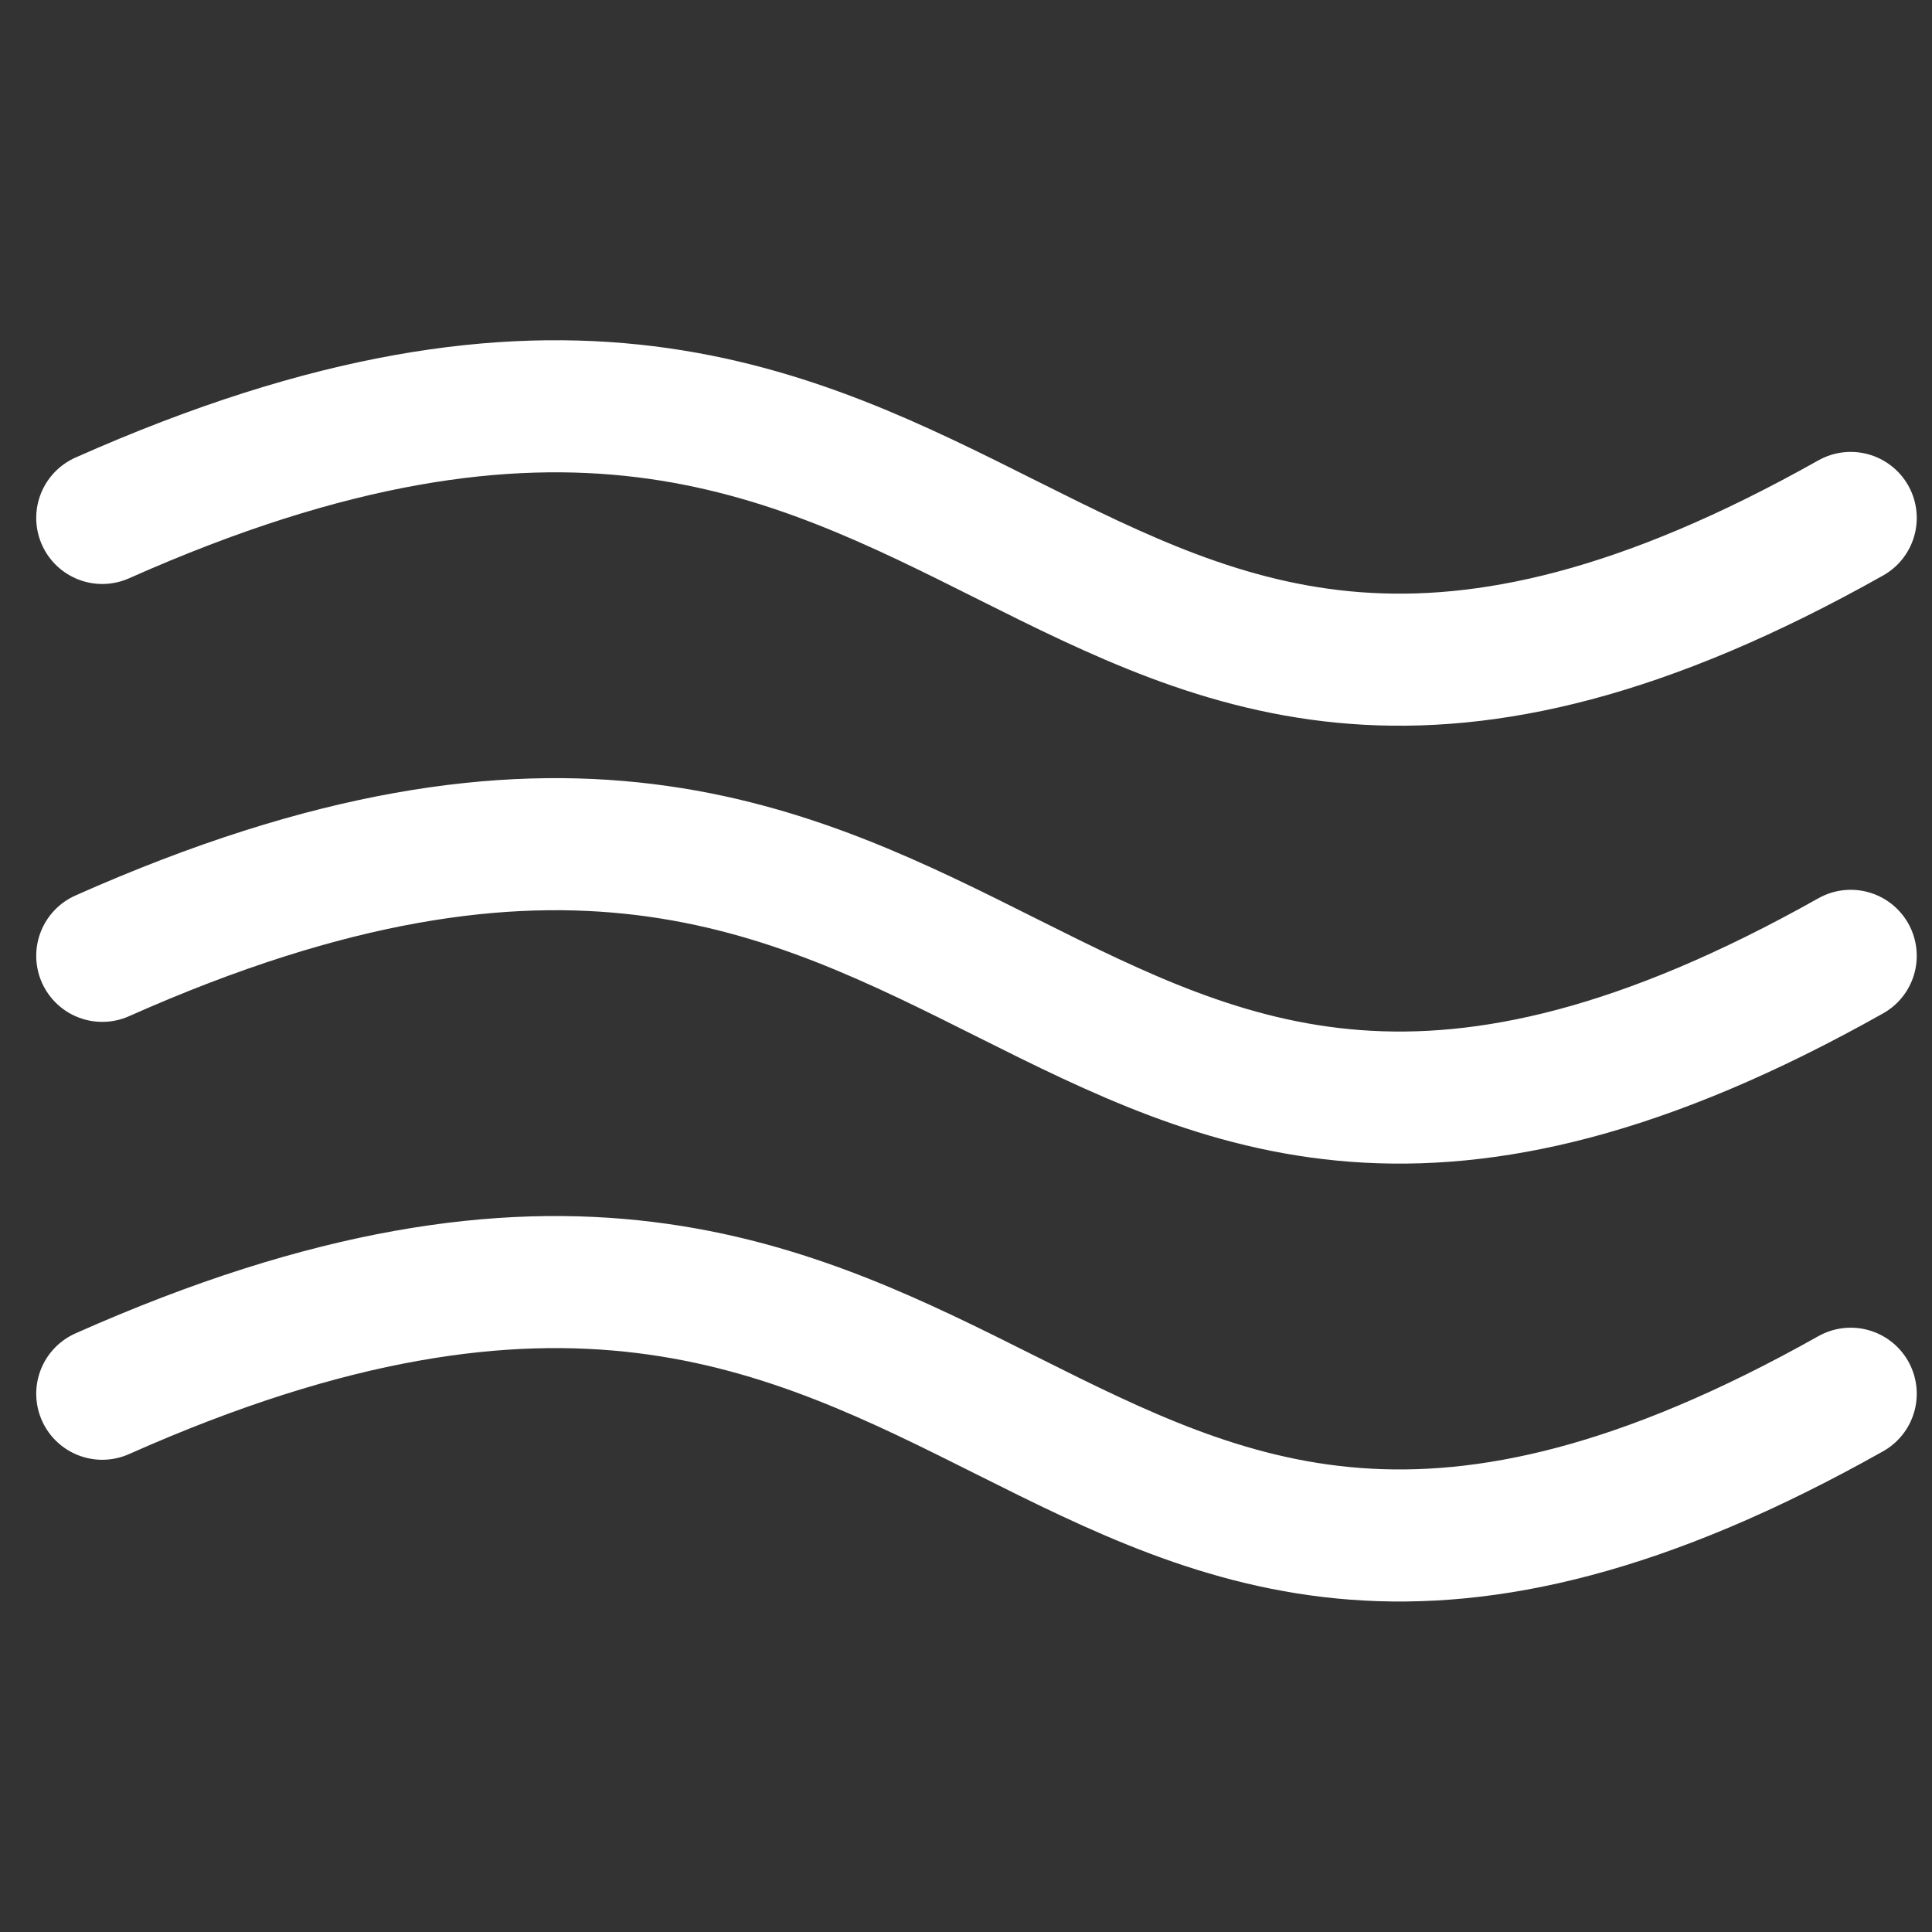 <?xml version="1.0" encoding="UTF-8" standalone="no"?>
<!-- Created with Inkscape (http://www.inkscape.org/) -->

<svg
   xmlns:dc="http://purl.org/dc/elements/1.1/"
   xmlns:cc="http://creativecommons.org/ns#"
   xmlns:rdf="http://www.w3.org/1999/02/22-rdf-syntax-ns#"
   xmlns:svg="http://www.w3.org/2000/svg"
   xmlns="http://www.w3.org/2000/svg"
   xmlns:sodipodi="http://sodipodi.sourceforge.net/DTD/sodipodi-0.dtd"
   xmlns:inkscape="http://www.inkscape.org/namespaces/inkscape"
   width="1024"
   height="1024"
   id="svg2"
   version="1.1"
   inkscape:version="0.48.2 r9819"
   sodipodi:docname="icon_weather_mist.svg">
  <rect width="100%" height="100%" fill="#333333" stroke="none"/>
  <defs
     id="defs4" />
  <sodipodi:namedview
     id="base"
     pagecolor=" #ffffff"
     bordercolor="#666666"
     borderopacity="1.0"
     inkscape:pageopacity="0.0"
     inkscape:pageshadow="2"
     inkscape:zoom="0.35355339"
     inkscape:cx="325.64024"
     inkscape:cy="492.59838"
     inkscape:document-units="px"
     inkscape:current-layer="layer1"
     showgrid="false"
     inkscape:window-width="1366"
     inkscape:window-height="706"
     inkscape:window-x="-8"
     inkscape:window-y="-8"
     inkscape:window-maximized="1"
     showguides="true"
     inkscape:guide-bbox="true">
    <inkscape:grid
       type="xygrid"
       id="grid3772"
       empspacing="5"
       visible="true"
       enabled="true"
       snapvisiblegridlinesonly="true" />
  </sodipodi:namedview>
  <g
     inkscape:label="Layer 1"
     inkscape:groupmode="layer"
     id="layer1"
     transform="translate(0,-28.362)">
    <path
       sodipodi:nodetypes="cc"
       inkscape:connector-curvature="0"
       id="path3791"
       d="m 54.202,302.88 c 485.733,-216.138 485.733,248.051 926.717,0"
       style="fill:none;stroke: #ffffff;stroke-width:70;stroke-linecap:round;stroke-linejoin:miter;stroke-miterlimit:4;stroke-opacity:1;stroke-dasharray:none">
			<animate
				begin="5s"
				dur="10s"
				repeatCount="indefinite"
            	attributeName="d"
				values="m 54.202,302.88 c 485.733,-216.138 485.733,248.051 926.717,0;
		     			m 54.202,302.88 c 485.733,216.138 485.733,-248.051 926.717,0;
		     			m 54.202,302.88 c 485.733,-216.138 485.733,248.051 926.717,0"/>
	</path>

    <path
       style="fill:none;stroke: #ffffff;stroke-width:70;stroke-linecap:round;stroke-linejoin:miter;stroke-miterlimit:4;stroke-opacity:1;stroke-dasharray:none"
       d="m 54.202,534.974 c 485.733,-216.138 485.733,248.051 926.717,0"
       id="path3795"
       inkscape:connector-curvature="0"
       sodipodi:nodetypes="cc" >
			<animate
				begin="5s"
				dur="10s"
				repeatCount="indefinite"
            	attributeName="d"
				values="m 54.202,534.974 c 485.733,-216.138 485.733,248.051 926.717,0;
		     			m 54.202,534.974 c 485.733,216.138 485.733,-248.051 926.717,0;
		     			m 54.202,534.974 c 485.733,-216.138 485.733,248.051 926.717,0"/>
	</path>
    <path
       sodipodi:nodetypes="cc"
       inkscape:connector-curvature="0"
       id="path3797"
       d="m 54.202,767.069 c 485.733,-216.138 485.733,248.051 926.717,0"
       style="fill:none;stroke: #ffffff;stroke-width:70;stroke-linecap:round;stroke-linejoin:miter;stroke-miterlimit:4;stroke-opacity:1;stroke-dasharray:none" >
			<animate
				begin="5s"
				dur="10s"
				repeatCount="indefinite"
            	attributeName="d"
				values="m 54.202,767.069 c 485.733,-216.138 485.733,248.051 926.717,0;
		     			m 54.202,767.069 c 485.733,216.138 485.733,-248.051 926.717,0;
		     			m 54.202,767.069 c 485.733,-216.138 485.733,248.051 926.717,0"/>
	</path>
  </g>
</svg>
